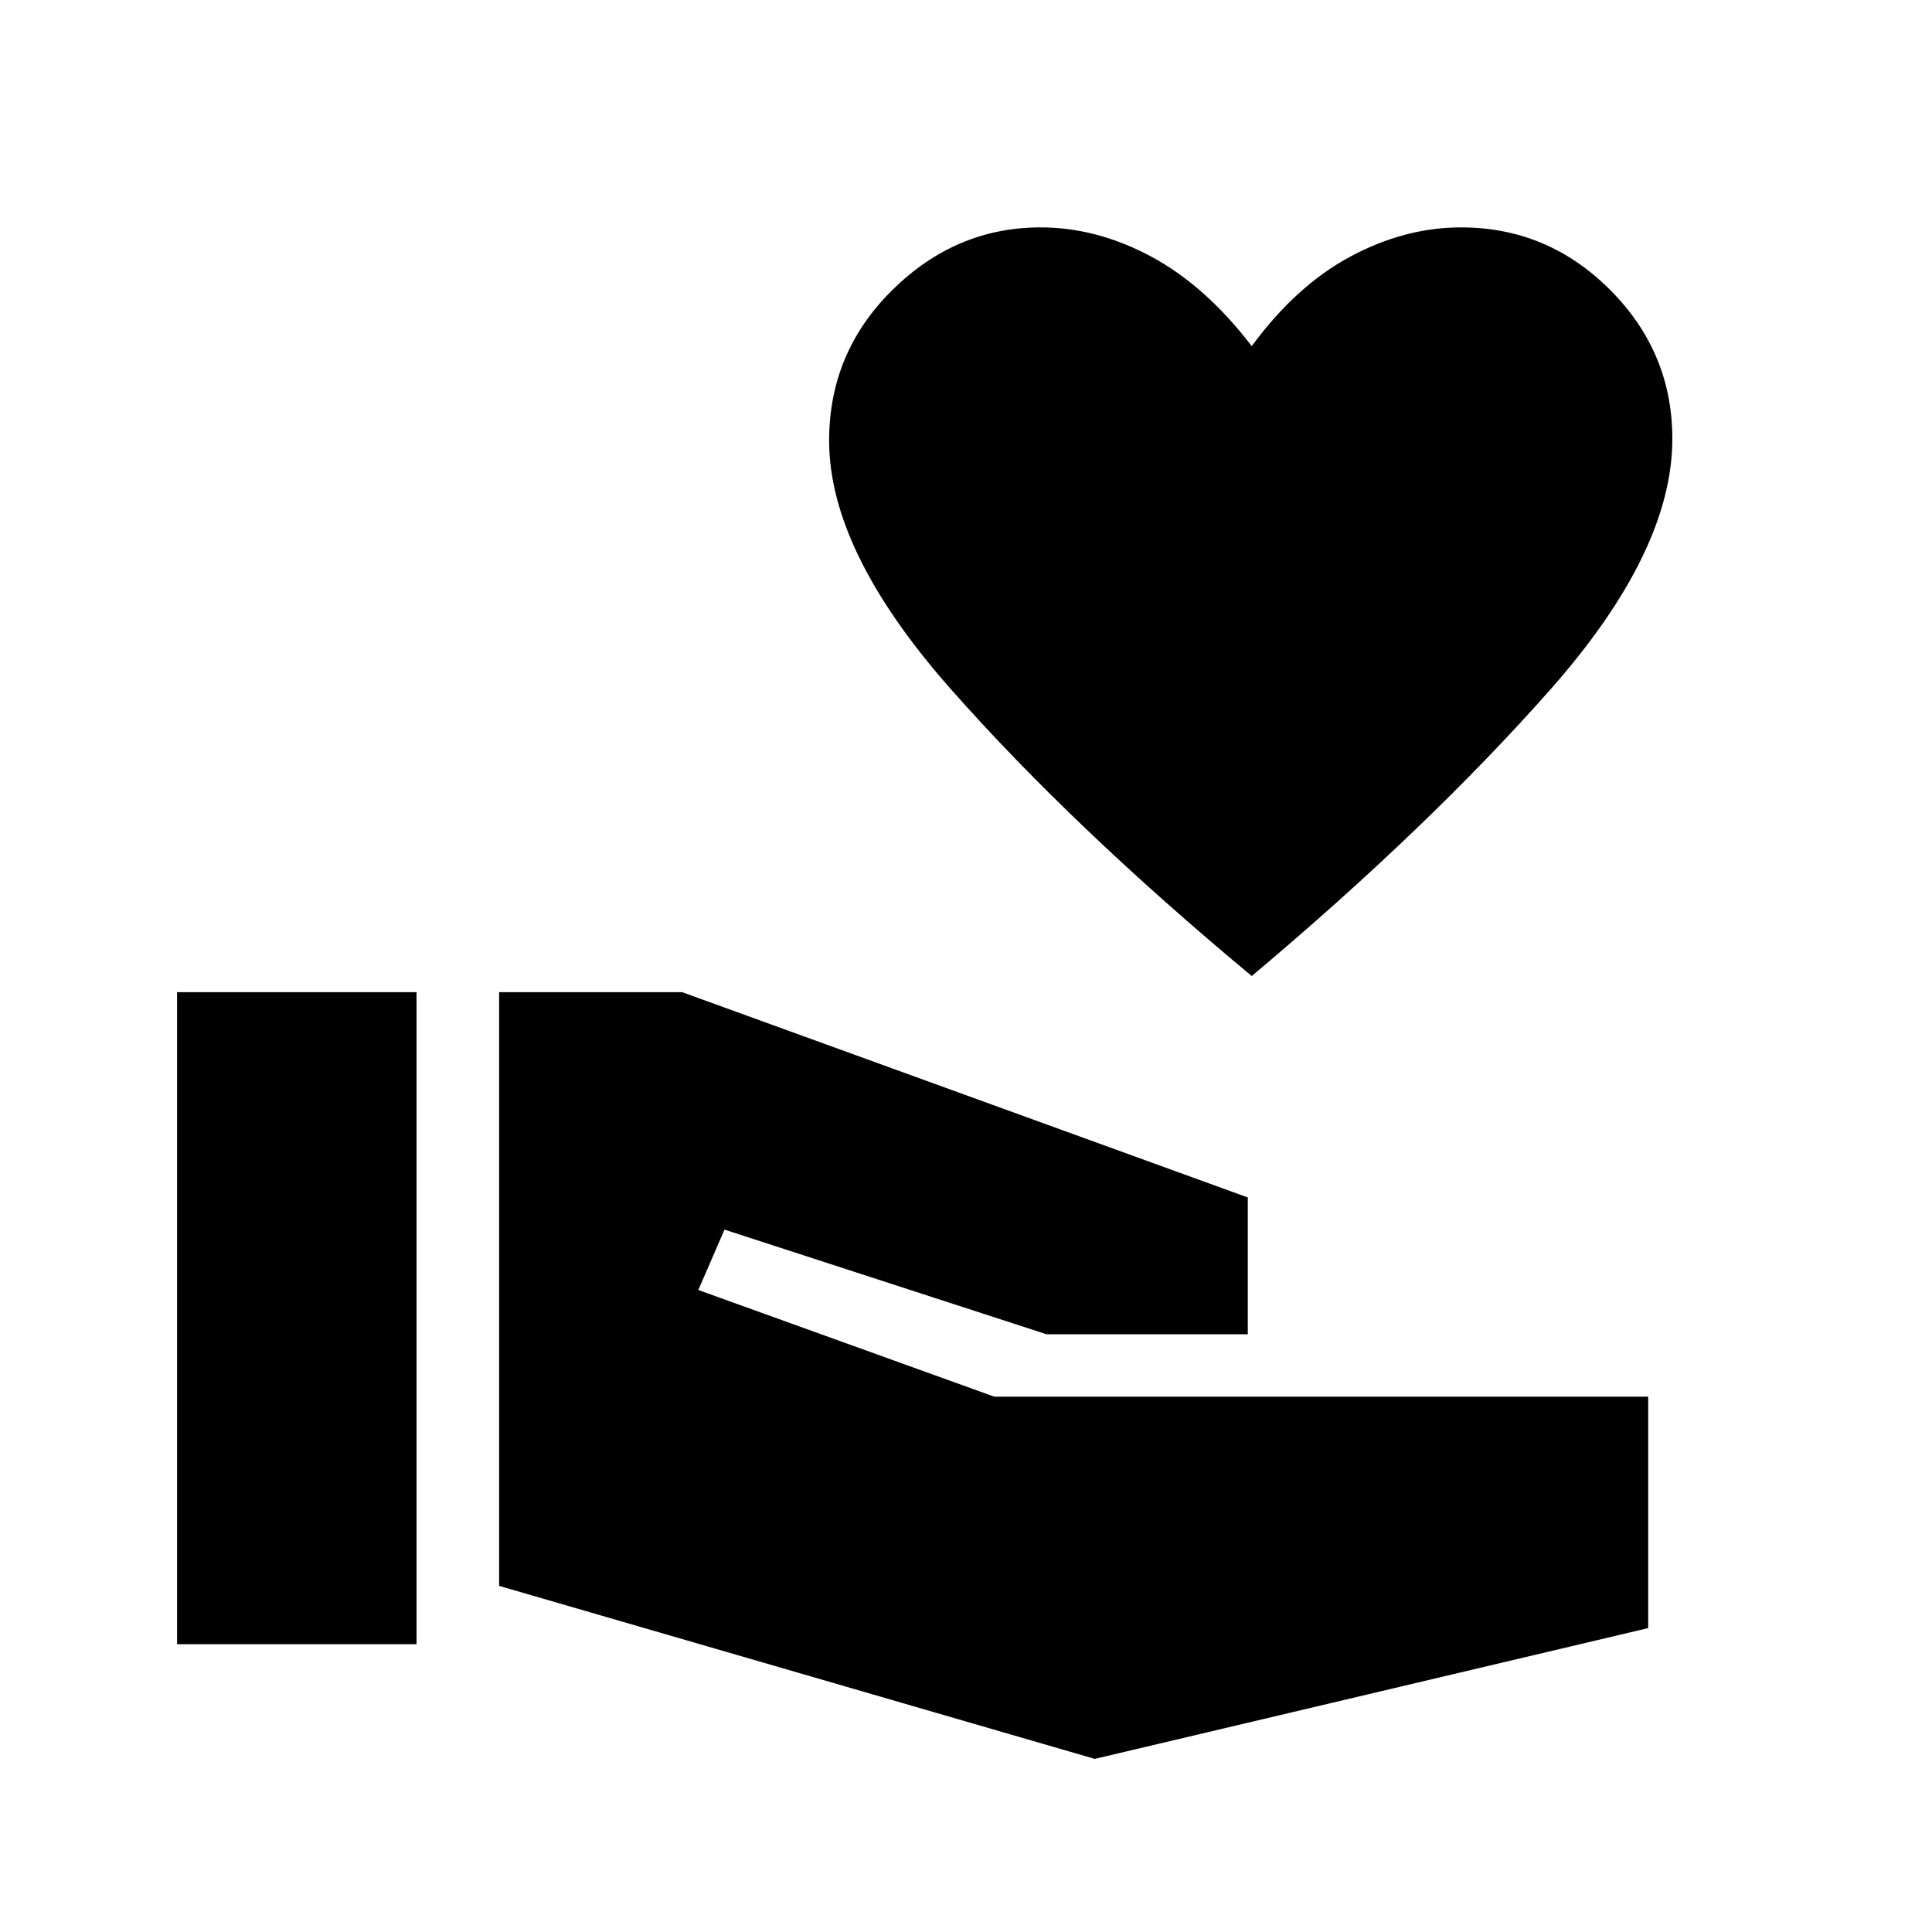 <svg xmlns="http://www.w3.org/2000/svg" height="20" width="20"><path d="M12.958 10.104Q11.104 8.562 9.844 7.135Q8.583 5.708 8.583 4.562Q8.583 3.646 9.24 3Q9.896 2.354 10.771 2.354Q11.354 2.354 11.917 2.656Q12.479 2.958 12.958 3.583Q13.417 2.958 13.979 2.656Q14.542 2.354 15.125 2.354Q16.021 2.354 16.667 3Q17.312 3.646 17.312 4.542Q17.312 5.708 16.052 7.135Q14.792 8.562 12.958 10.104ZM1.833 17.021V10.271H4.312V17.021ZM11.333 18.208 5.167 16.417V10.271H7.062L12.917 12.396V13.812H10.833L7.5 12.729L7.229 13.354L10.292 14.458H17.062V16.854Z"/></svg>